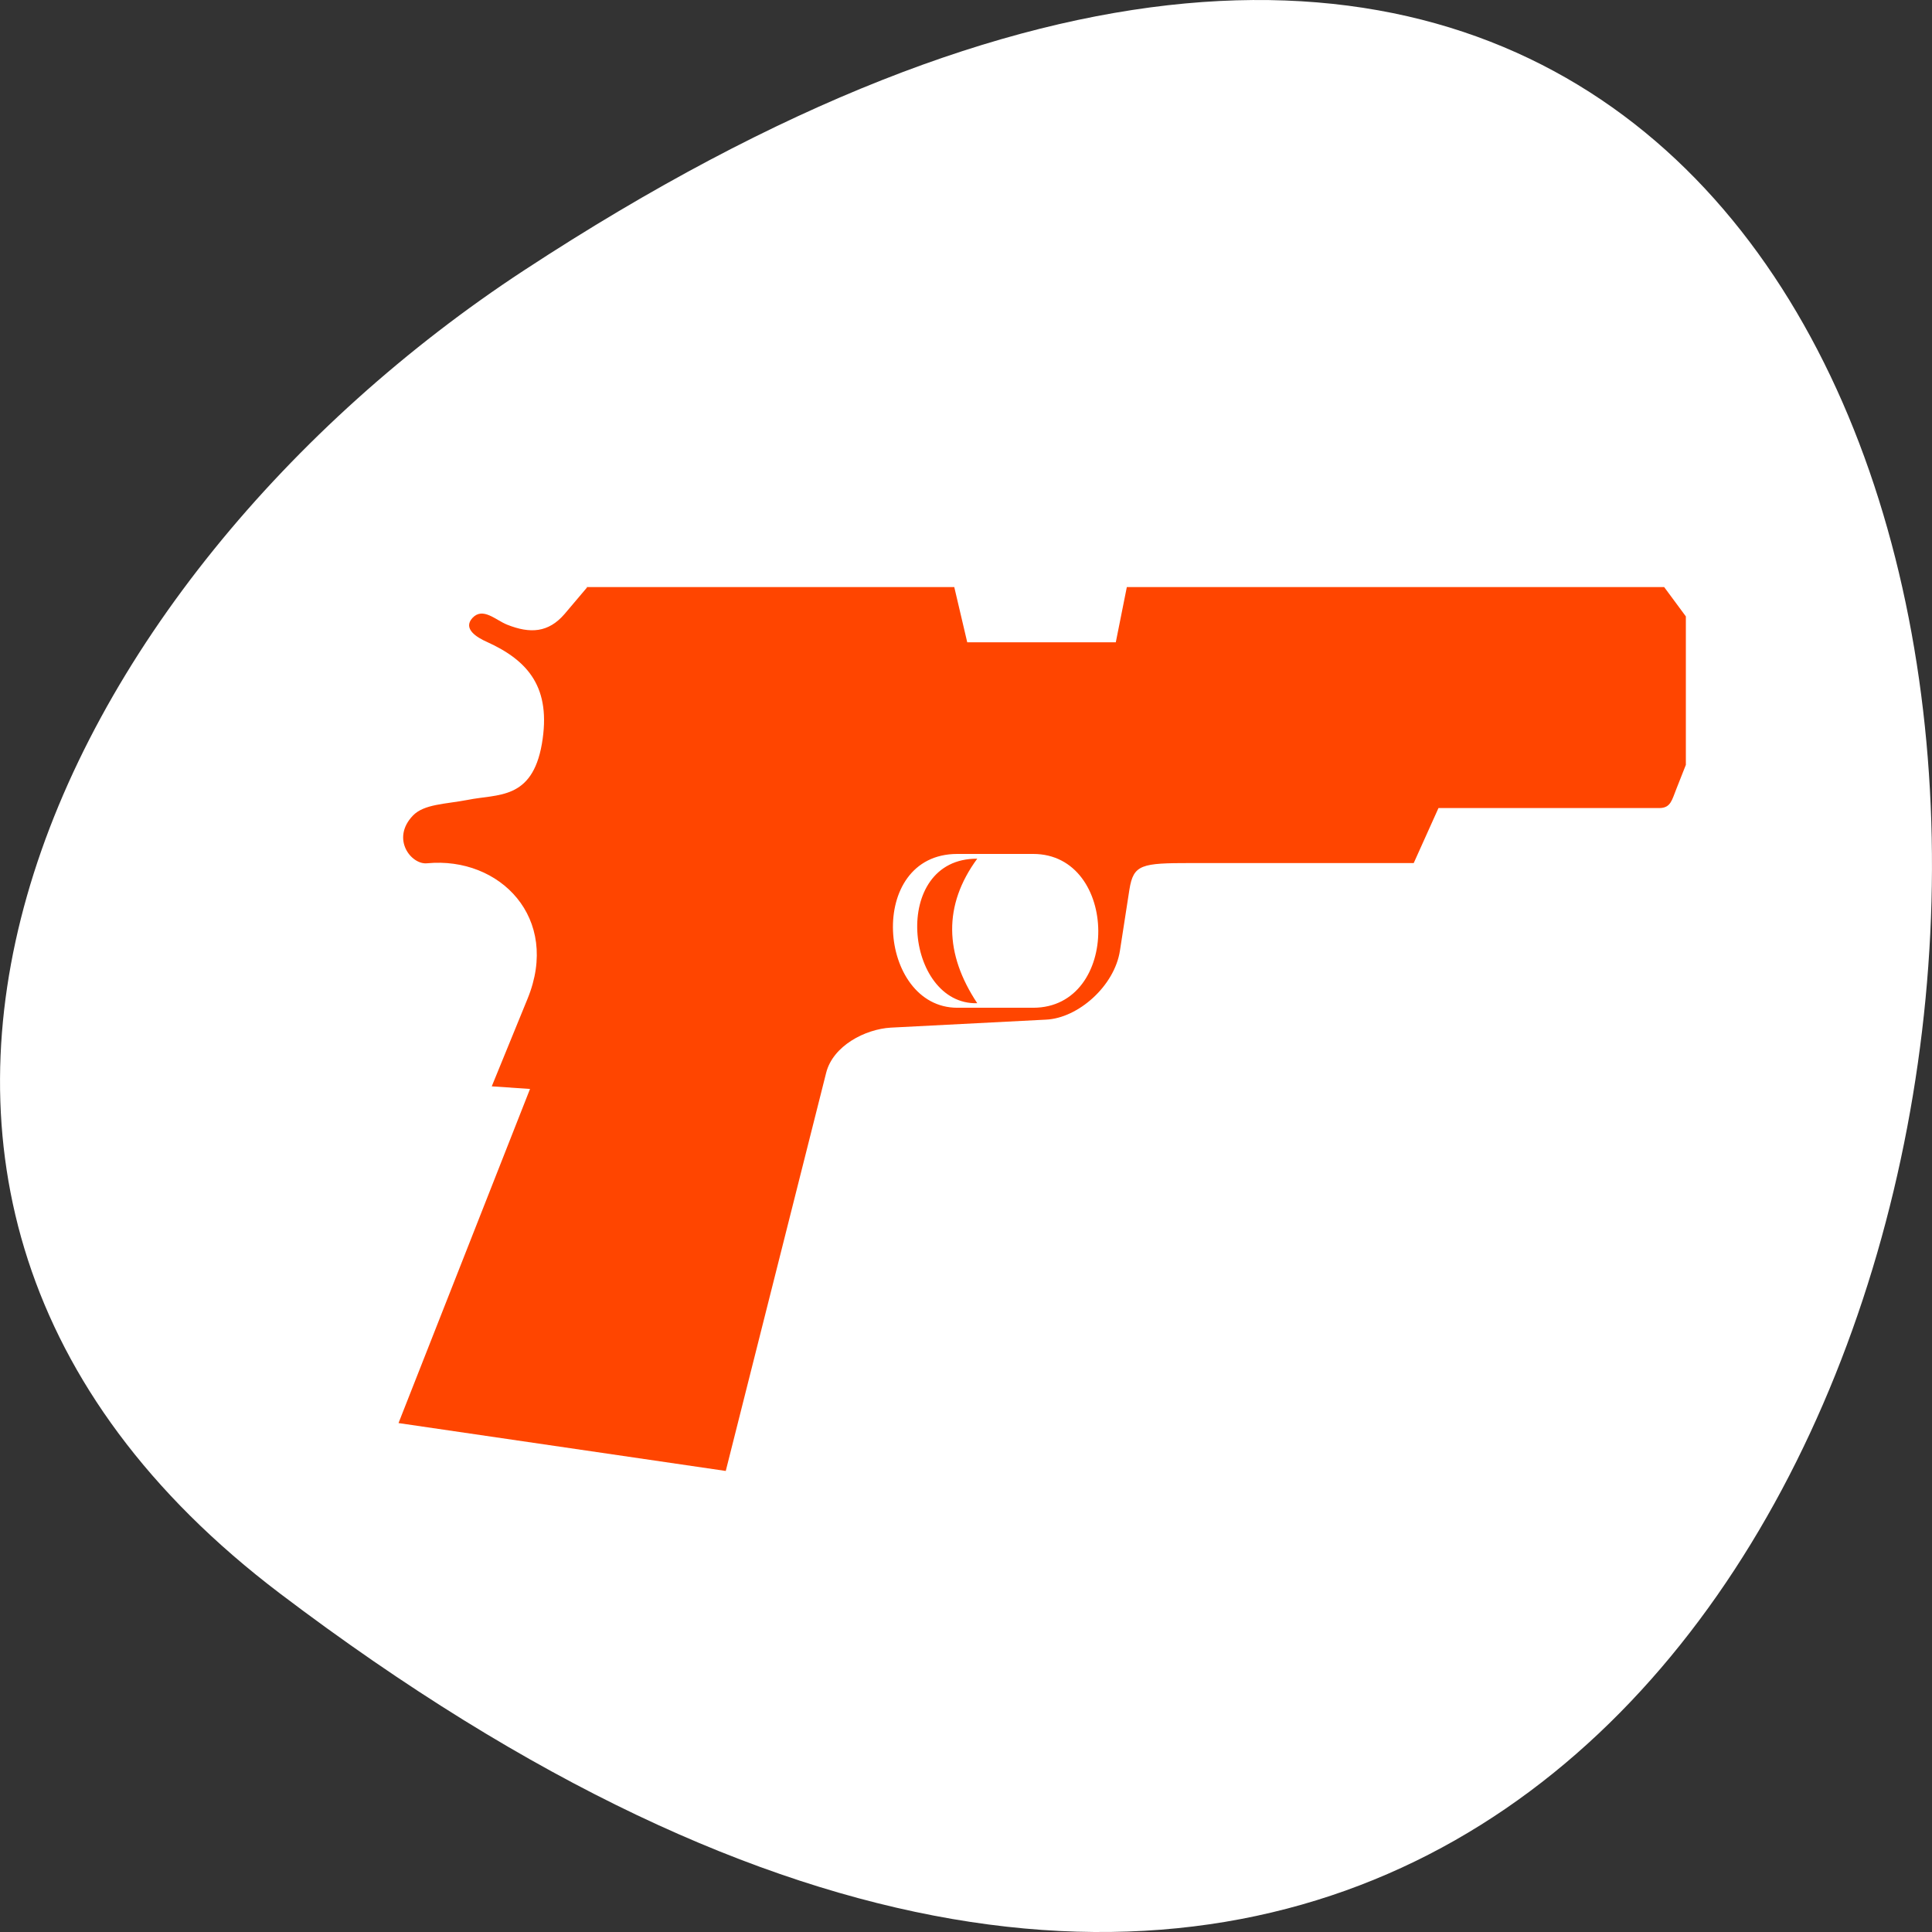 <svg xmlns="http://www.w3.org/2000/svg" viewBox="0 0 256 256"><rect x="0" y="0" width="256" height="256" fill="#333333" stroke="none"/><defs><clipPath id="0"><path fill="#1890d0" transform="matrix(15.333 0 0 11.5 415 -125.5)" d="m -24 13 c 0 1.105 -0.672 2 -1.5 2 -0.828 0 -1.5 -0.895 -1.5 -2 0 -1.105 0.672 -2 1.5 -2 0.828 0 1.5 0.895 1.5 2 z"/></clipPath><clipPath><path fill="#1890d0" transform="matrix(15.333 0 0 11.5 415 -125.5)" d="m -24 13 c 0 1.105 -0.672 2 -1.5 2 -0.828 0 -1.5 -0.895 -1.5 -2 0 -1.105 0.672 -2 1.5 -2 0.828 0 1.5 0.895 1.5 2 z"/></clipPath><clipPath><path fill="#1890d0" transform="matrix(15.333 0 0 11.5 415 -125.5)" d="m -24 13 c 0 1.105 -0.672 2 -1.5 2 -0.828 0 -1.5 -0.895 -1.5 -2 0 -1.105 0.672 -2 1.5 -2 0.828 0 1.5 0.895 1.5 2 z"/></clipPath><clipPath><path fill="#1890d0" transform="matrix(15.333 0 0 11.5 415 -125.5)" d="m -24 13 c 0 1.105 -0.672 2 -1.5 2 -0.828 0 -1.5 -0.895 -1.5 -2 0 -1.105 0.672 -2 1.5 -2 0.828 0 1.5 0.895 1.5 2 z"/></clipPath></defs><g transform="translate(0 -796.36)"><path d="m 37.13 1007.53 c 266.38 201.82 304.22 -353.59 32.31 -175.35 -61.991 40.634 -102.86 121.89 -32.31 175.35" fill="#ffffff" color="#000"/><g clip-path="url(#0)" fill="#ff4500" transform="matrix(6.561 0 0 7.318 -19.392 757.1)"><path d="m 14.813,16 -0.457,0.484 c -0.324,0.336 -0.691,0.359 -1.16,0.191 -0.23,-0.082 -0.488,-0.324 -0.699,-0.121 -0.199,0.195 0.086,0.352 0.293,0.434 0.836,0.34 1.305,0.828 1.109,1.848 -0.199,1.02 -0.895,0.902 -1.496,1.012 -0.453,0.078 -0.883,0.074 -1.109,0.285 -0.449,0.422 -0.031,0.895 0.289,0.863 1.469,-0.125 2.695,0.992 2.027,2.453 l -0.723,1.586 0.773,0.047 -2.656,6.05 6.609,0.867 2.027,-7.207 c 0.137,-0.492 0.789,-0.793 1.305,-0.82 l 3.137,-0.145 c 0.648,-0.027 1.383,-0.609 1.492,-1.25 l 0.191,-1.105 c 0.082,-0.457 0.242,-0.48 1.242,-0.48 l 4.5,0 0.5,-0.996 4.469,0 c 0.223,-0.004 0.246,-0.148 0.336,-0.348 l 0.191,-0.434 0,-2.688 -0.438,-0.531 -10.852,0 -0.223,1 -3,0 -0.262,-1 -7.43,0 m 7.492,4.832 1.531,0 c 1.738,0 1.77,2.785 0,2.785 l -1.531,0 c -1.613,0 -1.852,-2.785 0,-2.785 m 0.402,0.086 c -1.762,-0.008 -1.465,2.652 0,2.617 -0.66,-0.891 -0.691,-1.773 0,-2.617 m 0,0" fill="#ff4500" fill-rule="evenodd"/></g></g></svg>